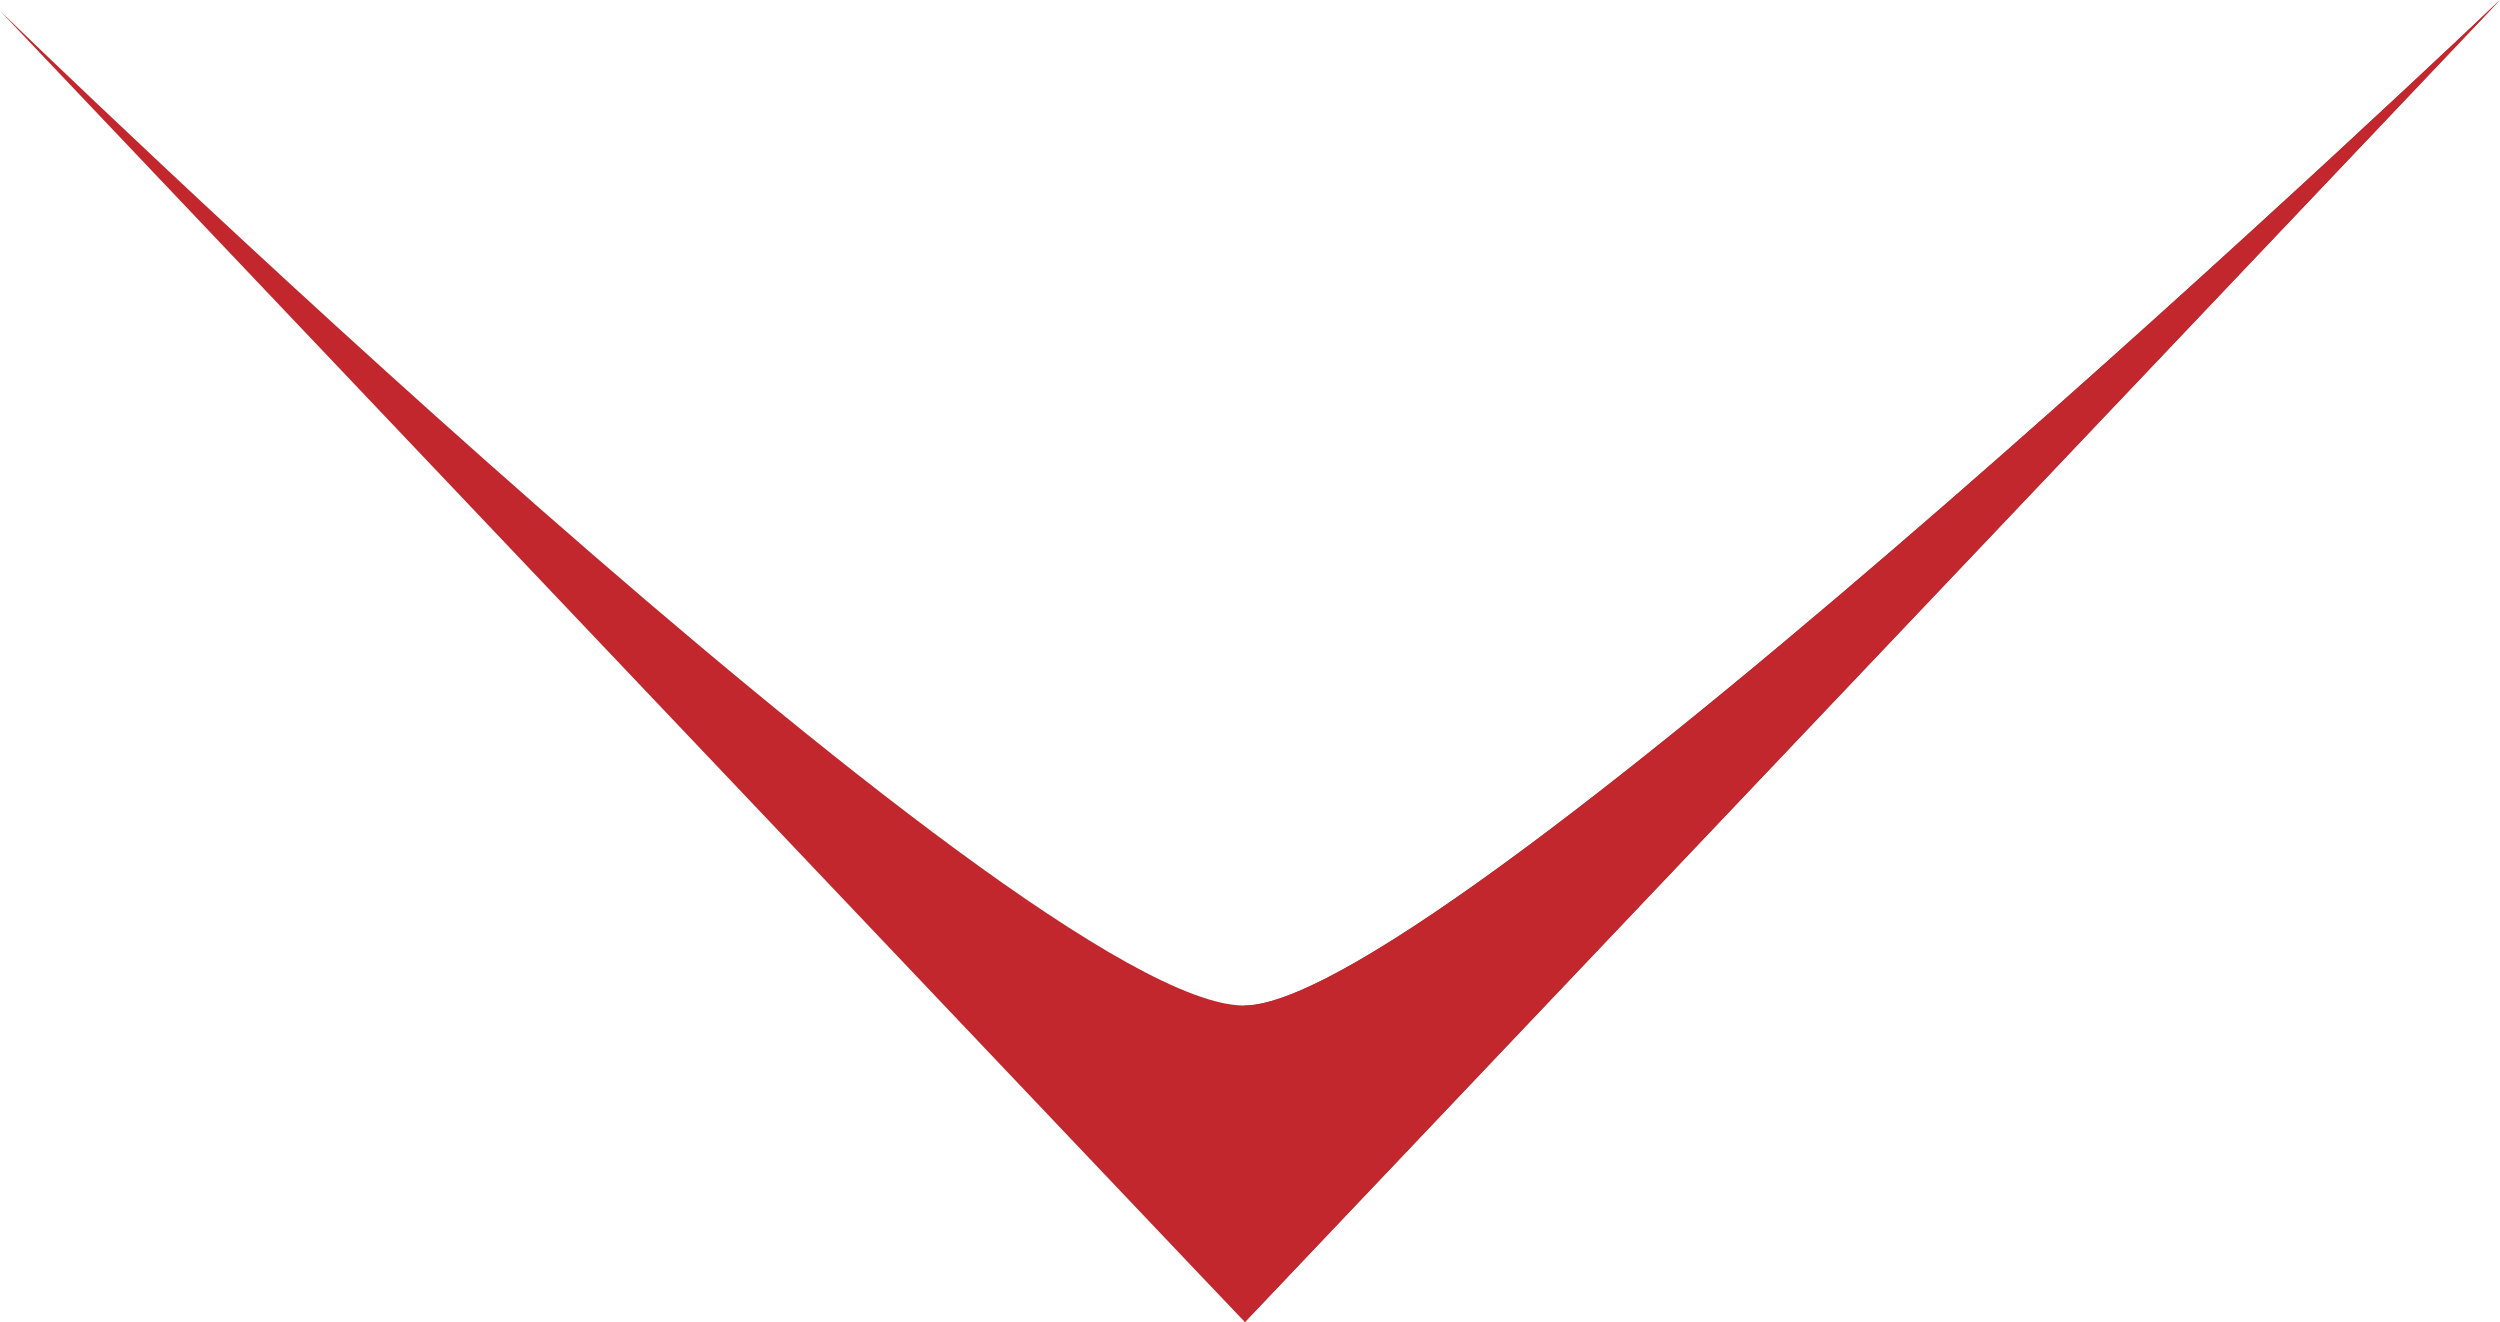 <?xml version="1.0" encoding="utf-8"?>
<!-- Generator: Adobe Illustrator 17.0.1, SVG Export Plug-In . SVG Version: 6.00 Build 0)  -->
<!DOCTYPE svg PUBLIC "-//W3C//DTD SVG 1.1//EN" "http://www.w3.org/Graphics/SVG/1.1/DTD/svg11.dtd">
<svg version="1.1" id="Layer_1" xmlns="http://www.w3.org/2000/svg" xmlns:xlink="http://www.w3.org/1999/xlink" x="0px" y="0px"
	 width="59.491px" height="31.46px" viewBox="0 0 59.491 31.46" enable-background="new 0 0 59.491 31.46" xml:space="preserve">
<g id="button">
	<g id="but2">
	</g>
</g>
<g>
	<g>
		<path fill="#C1272D" d="M0,0.257L0,0.257l28.537,30.061l1.087,1.142l1.084-1.142L59.491,0l0,0c0,0-25.128,23.928-29.887,23.928
			C24.366,23.928,0,0.257,0,0.257z"/>
		<path fill="#C1272D" d="M29.604,23.928C34.363,23.928,59.491,0,59.491,0l0,0L30.708,30.318l-1.084,1.142l0,0L29.604,23.928z"/>
	</g>
</g>
</svg>
